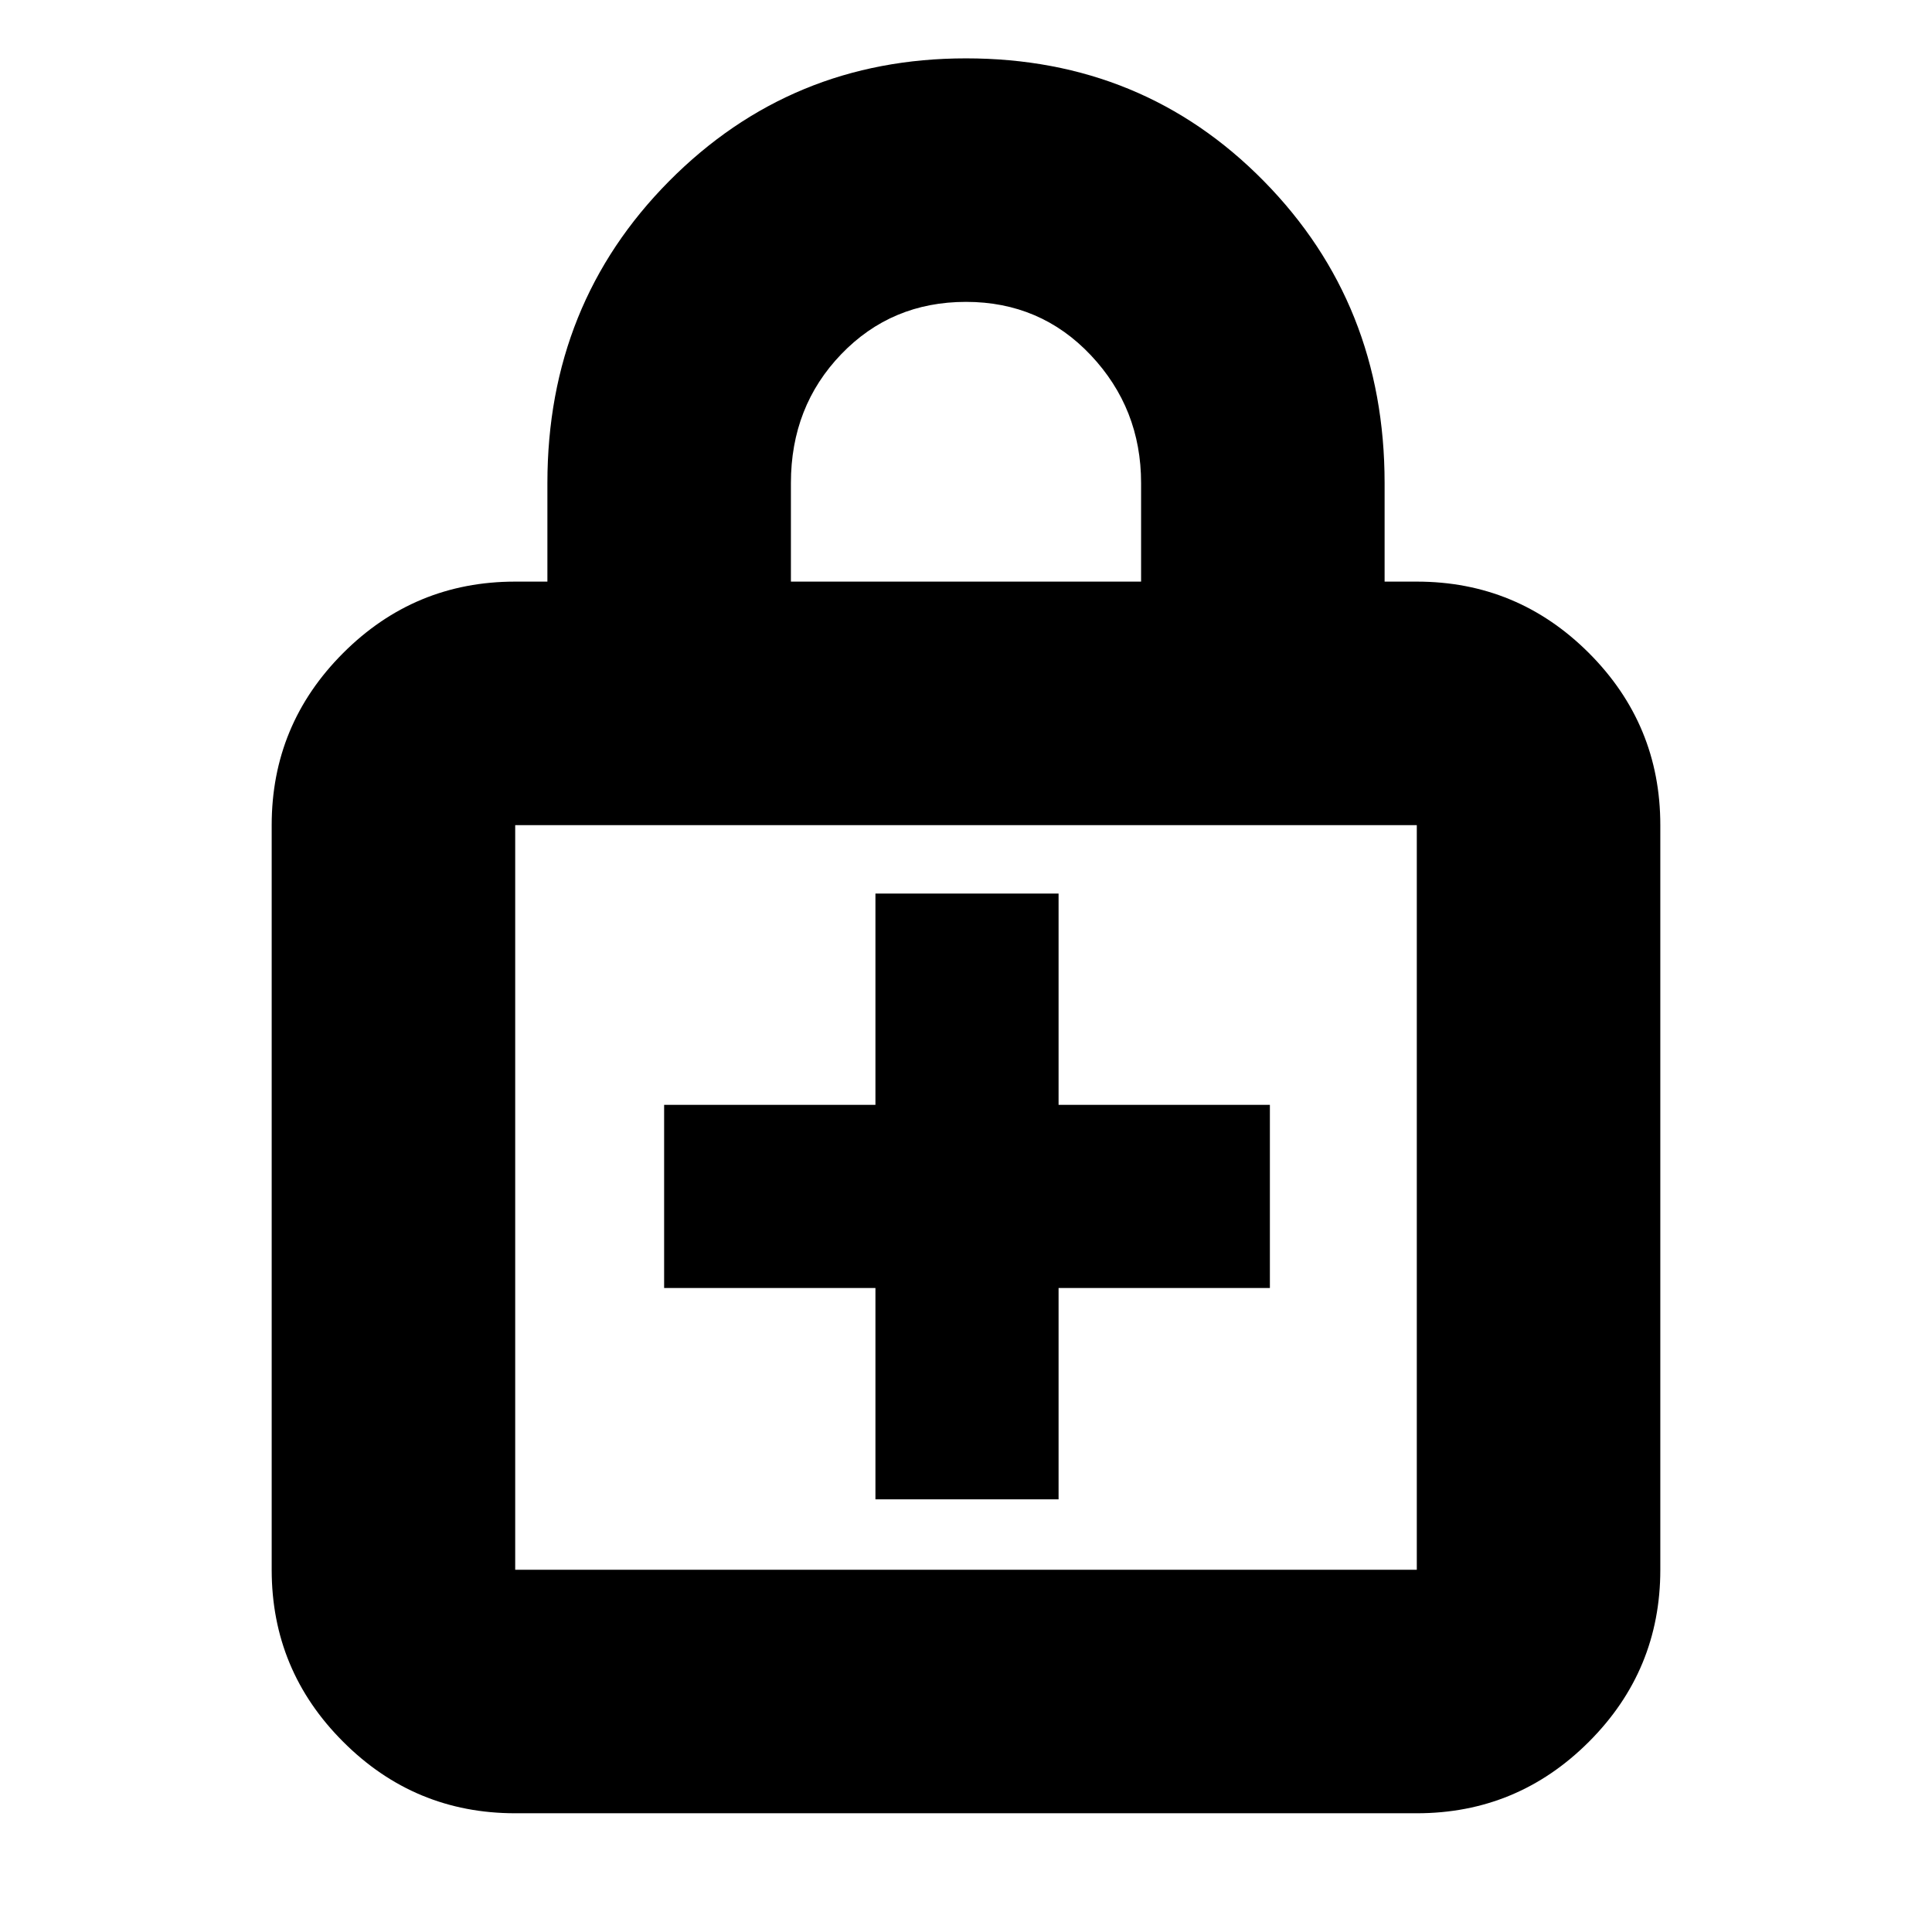 <svg xmlns="http://www.w3.org/2000/svg" height="24" width="24"><path d="M12 0.725Q14.2 0.725 15.7 2.25Q17.2 3.775 17.2 6V7.225H17.6Q18.85 7.225 19.738 8.112Q20.625 9 20.625 10.25V19.5Q20.625 20.75 19.738 21.637Q18.85 22.525 17.6 22.525H6.4Q5.15 22.525 4.263 21.637Q3.375 20.75 3.375 19.5V10.25Q3.375 9 4.263 8.112Q5.15 7.225 6.4 7.225H6.8V6Q6.8 3.775 8.312 2.25Q9.825 0.725 12 0.725ZM12 3.75Q11.075 3.75 10.45 4.4Q9.825 5.05 9.825 6V7.225H14.175V6Q14.175 5.075 13.55 4.412Q12.925 3.75 12 3.75ZM6.4 19.5H17.6Q17.6 19.5 17.6 19.5Q17.6 19.5 17.6 19.5V10.25Q17.6 10.25 17.6 10.25Q17.6 10.25 17.6 10.25H6.4Q6.4 10.25 6.4 10.25Q6.4 10.25 6.4 10.25V19.5Q6.4 19.5 6.4 19.5Q6.4 19.5 6.4 19.5ZM6.4 10.25Q6.4 10.25 6.4 10.25Q6.4 10.25 6.4 10.25V19.5Q6.4 19.5 6.4 19.5Q6.4 19.5 6.4 19.5Q6.4 19.5 6.4 19.5Q6.4 19.5 6.4 19.5V10.25Q6.4 10.25 6.4 10.25Q6.4 10.25 6.4 10.25ZM10.875 18.625H13.15V16H15.775V13.725H13.15V11.1H10.875V13.725H8.25V16H10.875Z"/></svg>
